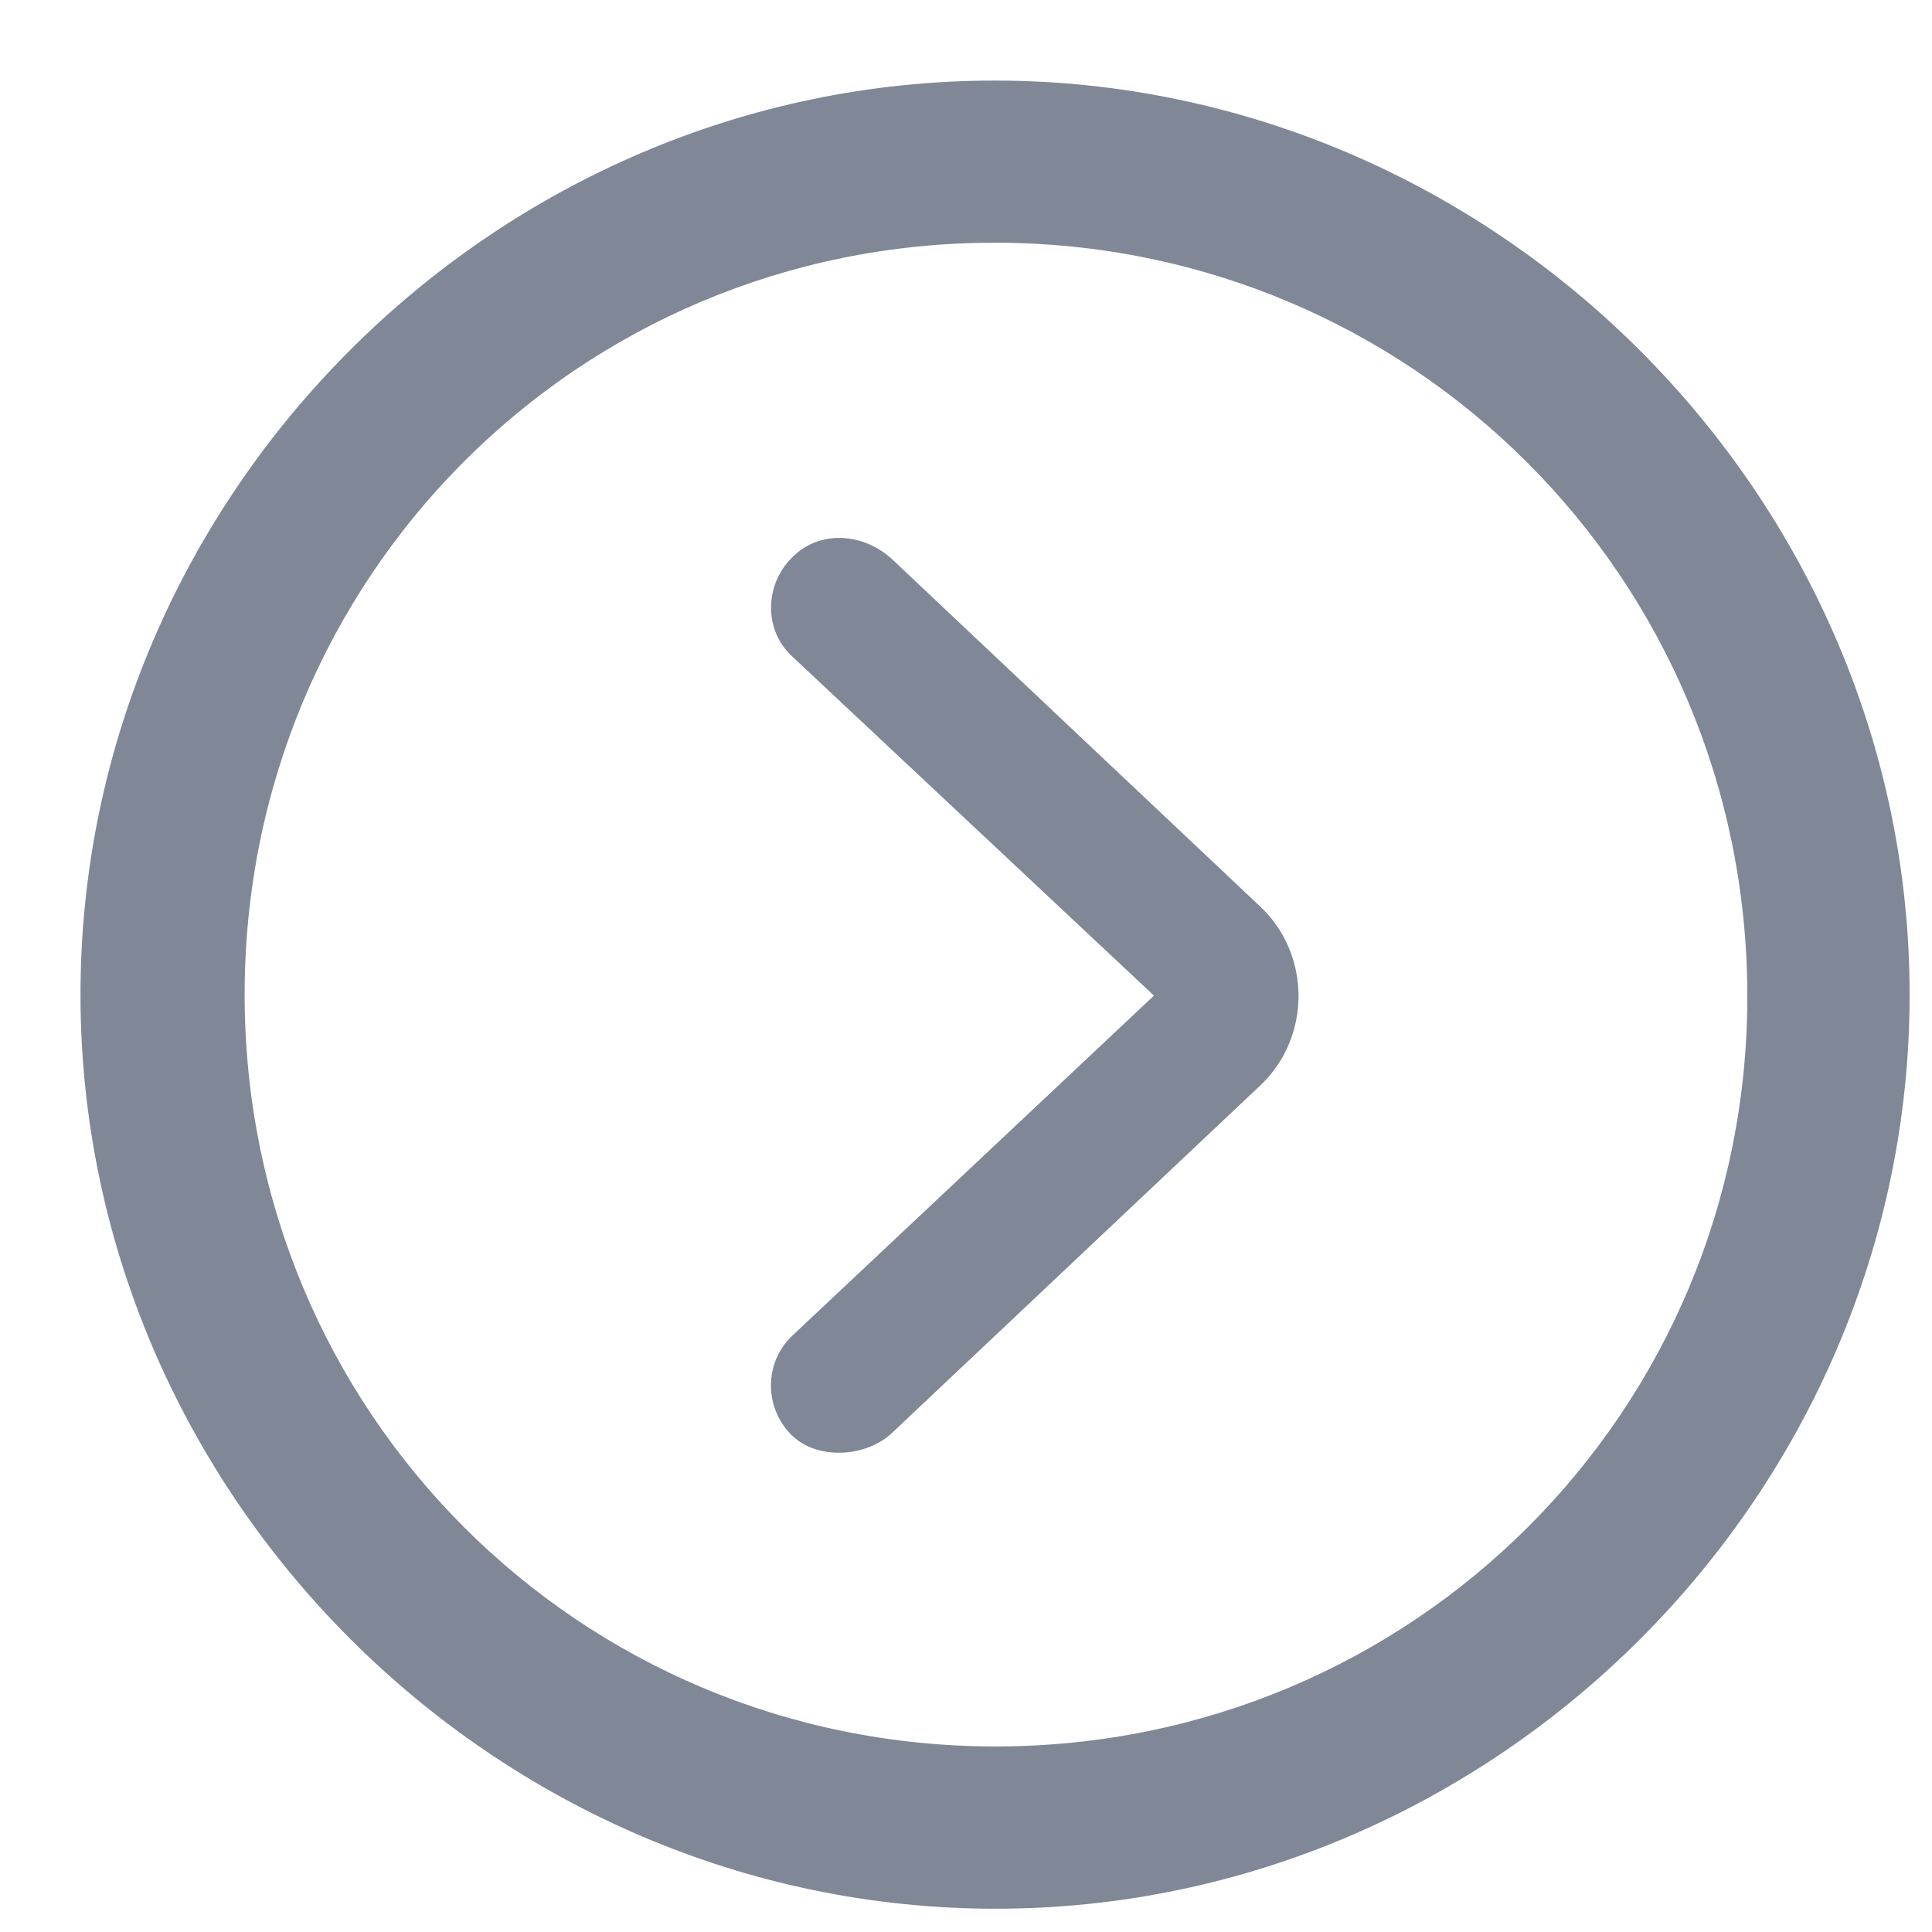 <svg fill="none" height="24" viewBox="0 0 24 24" width="24" xmlns="http://www.w3.org/2000/svg"><path d="m12.367 23.711c6.211 0 11.355-5.144 11.355-11.355 0-6.211-5.156-11.355-11.367-11.355-6.211 0-11.355 5.145-11.355 11.355 0 6.211 5.156 11.355 11.367 11.355zm0-2.016c-5.18 0-9.328-4.16-9.328-9.34 0-5.18 4.137-9.34 9.316-9.34 5.18 0 9.34 4.16 9.351 9.34.012 5.18-4.16 9.34-9.34 9.34zm-2.52-3.856c.305.293.902.27 1.23-.035l4.57-4.312c.645-.598.645-1.641 0-2.238l-4.57-4.312c-.363-.328-.891-.352-1.219-.035-.363.34-.375.914-.023 1.242l4.5 4.219-4.5 4.231c-.34.328-.352.891.012 1.242z" fill="#2c3852" fill-opacity=".6"/></svg>